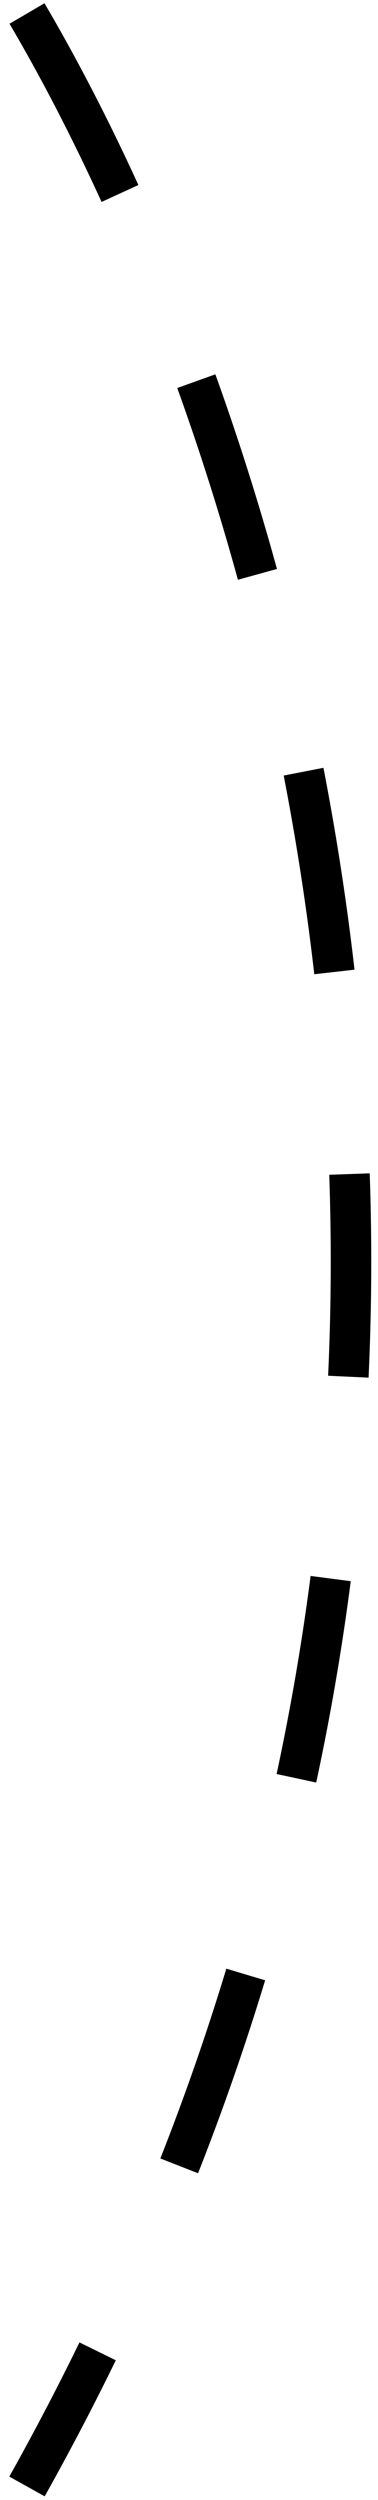 <svg width="28" height="185" viewBox="0 0 28 185" fill="none" xmlns="http://www.w3.org/2000/svg">
<path d="M2 1C19.96 31.538 45.57 106.162 2 184" stroke="black" stroke-width="3" stroke-dasharray="15 15"/>
</svg>
